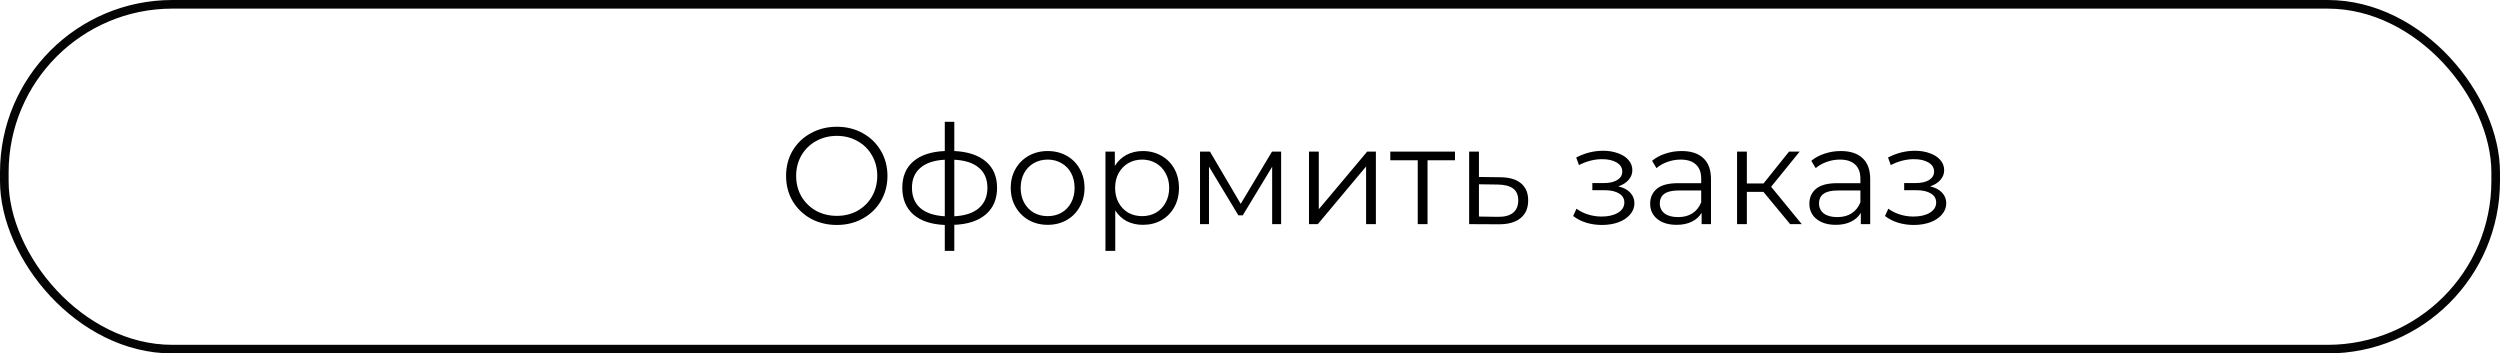 <svg width="290" height="41" viewBox="0 0 290 41" fill="none" xmlns="http://www.w3.org/2000/svg">
<path d="M97.073 26.096C95.964 26.096 94.956 25.851 94.049 25.36C93.153 24.859 92.449 24.176 91.937 23.312C91.436 22.448 91.185 21.477 91.185 20.4C91.185 19.323 91.436 18.352 91.937 17.488C92.449 16.624 93.153 15.947 94.049 15.456C94.956 14.955 95.964 14.704 97.073 14.704C98.183 14.704 99.18 14.949 100.065 15.44C100.961 15.931 101.665 16.613 102.177 17.488C102.689 18.352 102.945 19.323 102.945 20.4C102.945 21.477 102.689 22.453 102.177 23.328C101.665 24.192 100.961 24.869 100.065 25.36C99.18 25.851 98.183 26.096 97.073 26.096ZM97.073 25.04C97.959 25.04 98.759 24.843 99.473 24.448C100.188 24.043 100.748 23.488 101.153 22.784C101.559 22.069 101.761 21.275 101.761 20.4C101.761 19.525 101.559 18.736 101.153 18.032C100.748 17.317 100.188 16.763 99.473 16.368C98.759 15.963 97.959 15.76 97.073 15.76C96.188 15.76 95.383 15.963 94.657 16.368C93.943 16.763 93.377 17.317 92.961 18.032C92.556 18.736 92.353 19.525 92.353 20.4C92.353 21.275 92.556 22.069 92.961 22.784C93.377 23.488 93.943 24.043 94.657 24.448C95.383 24.843 96.188 25.04 97.073 25.04ZM115.659 21.776C115.659 23.088 115.227 24.117 114.363 24.864C113.499 25.611 112.277 26.016 110.699 26.08V29.104H109.595V26.096C108.027 26.032 106.811 25.627 105.947 24.88C105.093 24.123 104.667 23.088 104.667 21.776C104.667 20.475 105.093 19.456 105.947 18.72C106.811 17.984 108.027 17.584 109.595 17.52V14.128H110.699V17.52C112.277 17.595 113.499 18 114.363 18.736C115.227 19.472 115.659 20.485 115.659 21.776ZM105.787 21.776C105.787 22.779 106.107 23.563 106.747 24.128C107.397 24.693 108.347 25.013 109.595 25.088V18.528C108.357 18.592 107.413 18.907 106.763 19.472C106.112 20.027 105.787 20.795 105.787 21.776ZM110.699 25.088C111.947 25.024 112.896 24.709 113.547 24.144C114.208 23.579 114.539 22.789 114.539 21.776C114.539 20.784 114.208 20.011 113.547 19.456C112.896 18.901 111.947 18.592 110.699 18.528V25.088ZM121.533 26.08C120.723 26.08 119.992 25.899 119.341 25.536C118.691 25.163 118.179 24.651 117.805 24C117.432 23.349 117.245 22.613 117.245 21.792C117.245 20.971 117.432 20.235 117.805 19.584C118.179 18.933 118.691 18.427 119.341 18.064C119.992 17.701 120.723 17.52 121.533 17.52C122.344 17.52 123.075 17.701 123.725 18.064C124.376 18.427 124.883 18.933 125.245 19.584C125.619 20.235 125.805 20.971 125.805 21.792C125.805 22.613 125.619 23.349 125.245 24C124.883 24.651 124.376 25.163 123.725 25.536C123.075 25.899 122.344 26.08 121.533 26.08ZM121.533 25.072C122.131 25.072 122.664 24.939 123.133 24.672C123.613 24.395 123.987 24.005 124.253 23.504C124.52 23.003 124.653 22.432 124.653 21.792C124.653 21.152 124.52 20.581 124.253 20.08C123.987 19.579 123.613 19.195 123.133 18.928C122.664 18.651 122.131 18.512 121.533 18.512C120.936 18.512 120.397 18.651 119.917 18.928C119.448 19.195 119.075 19.579 118.797 20.08C118.531 20.581 118.397 21.152 118.397 21.792C118.397 22.432 118.531 23.003 118.797 23.504C119.075 24.005 119.448 24.395 119.917 24.672C120.397 24.939 120.936 25.072 121.533 25.072ZM132.569 17.52C133.359 17.52 134.073 17.701 134.713 18.064C135.353 18.416 135.855 18.917 136.217 19.568C136.58 20.219 136.761 20.96 136.761 21.792C136.761 22.635 136.58 23.381 136.217 24.032C135.855 24.683 135.353 25.189 134.713 25.552C134.084 25.904 133.369 26.08 132.569 26.08C131.887 26.08 131.268 25.941 130.713 25.664C130.169 25.376 129.721 24.96 129.369 24.416V29.104H128.233V17.584H129.321V19.248C129.663 18.693 130.111 18.267 130.665 17.968C131.231 17.669 131.865 17.52 132.569 17.52ZM132.489 25.072C133.076 25.072 133.609 24.939 134.089 24.672C134.569 24.395 134.943 24.005 135.209 23.504C135.487 23.003 135.625 22.432 135.625 21.792C135.625 21.152 135.487 20.587 135.209 20.096C134.943 19.595 134.569 19.205 134.089 18.928C133.609 18.651 133.076 18.512 132.489 18.512C131.892 18.512 131.353 18.651 130.873 18.928C130.404 19.205 130.031 19.595 129.753 20.096C129.487 20.587 129.353 21.152 129.353 21.792C129.353 22.432 129.487 23.003 129.753 23.504C130.031 24.005 130.404 24.395 130.873 24.672C131.353 24.939 131.892 25.072 132.489 25.072ZM148.61 17.584V26H147.57V19.344L144.162 24.976H143.65L140.242 19.328V26H139.202V17.584H140.354L143.922 23.648L147.554 17.584H148.61ZM151.843 17.584H152.979V24.272L158.595 17.584H159.603V26H158.467V19.312L152.867 26H151.843V17.584ZM168.778 18.592H165.594V26H164.458V18.592H161.274V17.584H168.778V18.592ZM174.037 20.56C175.093 20.571 175.893 20.805 176.437 21.264C176.991 21.723 177.269 22.384 177.269 23.248C177.269 24.144 176.97 24.832 176.373 25.312C175.786 25.792 174.933 26.027 173.813 26.016L170.421 26V17.584H171.557V20.528L174.037 20.56ZM173.749 25.152C174.527 25.163 175.114 25.008 175.509 24.688C175.914 24.357 176.117 23.877 176.117 23.248C176.117 22.629 175.919 22.171 175.525 21.872C175.13 21.573 174.538 21.419 173.749 21.408L171.557 21.376V25.12L173.749 25.152ZM187.72 21.616C188.317 21.755 188.776 21.995 189.096 22.336C189.426 22.677 189.592 23.093 189.592 23.584C189.592 24.075 189.421 24.512 189.08 24.896C188.749 25.28 188.296 25.579 187.72 25.792C187.144 25.995 186.509 26.096 185.816 26.096C185.208 26.096 184.61 26.011 184.024 25.84C183.437 25.659 182.925 25.397 182.488 25.056L182.872 24.208C183.256 24.496 183.704 24.72 184.216 24.88C184.728 25.04 185.245 25.12 185.768 25.12C186.546 25.12 187.181 24.976 187.672 24.688C188.173 24.389 188.424 23.989 188.424 23.488C188.424 23.04 188.221 22.693 187.816 22.448C187.41 22.192 186.856 22.064 186.152 22.064H184.712V21.232H186.088C186.717 21.232 187.224 21.115 187.608 20.88C187.992 20.635 188.184 20.309 188.184 19.904C188.184 19.456 187.965 19.104 187.528 18.848C187.101 18.592 186.541 18.464 185.848 18.464C184.941 18.464 184.045 18.693 183.16 19.152L182.84 18.272C183.842 17.749 184.882 17.488 185.96 17.488C186.6 17.488 187.176 17.584 187.688 17.776C188.21 17.957 188.616 18.219 188.904 18.56C189.202 18.901 189.352 19.296 189.352 19.744C189.352 20.171 189.202 20.549 188.904 20.88C188.616 21.211 188.221 21.456 187.72 21.616ZM195.067 17.52C196.165 17.52 197.008 17.797 197.595 18.352C198.181 18.896 198.475 19.707 198.475 20.784V26H197.387V24.688C197.131 25.125 196.752 25.467 196.251 25.712C195.76 25.957 195.173 26.08 194.491 26.08C193.552 26.08 192.805 25.856 192.251 25.408C191.696 24.96 191.419 24.368 191.419 23.632C191.419 22.917 191.675 22.341 192.187 21.904C192.709 21.467 193.536 21.248 194.667 21.248H197.339V20.736C197.339 20.011 197.136 19.461 196.731 19.088C196.325 18.704 195.733 18.512 194.955 18.512C194.421 18.512 193.909 18.603 193.419 18.784C192.928 18.955 192.507 19.195 192.155 19.504L191.643 18.656C192.069 18.293 192.581 18.016 193.179 17.824C193.776 17.621 194.405 17.52 195.067 17.52ZM194.667 25.184C195.307 25.184 195.856 25.04 196.315 24.752C196.773 24.453 197.115 24.027 197.339 23.472V22.096H194.699C193.259 22.096 192.539 22.597 192.539 23.6C192.539 24.091 192.725 24.48 193.099 24.768C193.472 25.045 193.995 25.184 194.667 25.184ZM204.555 22.256H202.635V26H201.499V17.584H202.635V21.28H204.571L207.531 17.584H208.763L205.451 21.664L209.003 26H207.659L204.555 22.256ZM213.535 17.52C214.634 17.52 215.477 17.797 216.063 18.352C216.65 18.896 216.943 19.707 216.943 20.784V26H215.855V24.688C215.599 25.125 215.221 25.467 214.719 25.712C214.229 25.957 213.642 26.08 212.959 26.08C212.021 26.08 211.274 25.856 210.719 25.408C210.165 24.96 209.887 24.368 209.887 23.632C209.887 22.917 210.143 22.341 210.655 21.904C211.178 21.467 212.005 21.248 213.135 21.248H215.807V20.736C215.807 20.011 215.605 19.461 215.199 19.088C214.794 18.704 214.202 18.512 213.423 18.512C212.89 18.512 212.378 18.603 211.887 18.784C211.397 18.955 210.975 19.195 210.623 19.504L210.111 18.656C210.538 18.293 211.05 18.016 211.647 17.824C212.245 17.621 212.874 17.52 213.535 17.52ZM213.135 25.184C213.775 25.184 214.325 25.04 214.783 24.752C215.242 24.453 215.583 24.027 215.807 23.472V22.096H213.167C211.727 22.096 211.007 22.597 211.007 23.6C211.007 24.091 211.194 24.48 211.567 24.768C211.941 25.045 212.463 25.184 213.135 25.184ZM223.892 21.616C224.489 21.755 224.948 21.995 225.268 22.336C225.598 22.677 225.764 23.093 225.764 23.584C225.764 24.075 225.593 24.512 225.252 24.896C224.921 25.28 224.468 25.579 223.892 25.792C223.316 25.995 222.681 26.096 221.988 26.096C221.38 26.096 220.782 26.011 220.196 25.84C219.609 25.659 219.097 25.397 218.66 25.056L219.044 24.208C219.428 24.496 219.876 24.72 220.388 24.88C220.9 25.04 221.417 25.12 221.94 25.12C222.718 25.12 223.353 24.976 223.844 24.688C224.345 24.389 224.596 23.989 224.596 23.488C224.596 23.04 224.393 22.693 223.988 22.448C223.582 22.192 223.028 22.064 222.324 22.064H220.884V21.232H222.26C222.889 21.232 223.396 21.115 223.78 20.88C224.164 20.635 224.356 20.309 224.356 19.904C224.356 19.456 224.137 19.104 223.7 18.848C223.273 18.592 222.713 18.464 222.02 18.464C221.113 18.464 220.217 18.693 219.332 19.152L219.012 18.272C220.014 17.749 221.054 17.488 222.132 17.488C222.772 17.488 223.348 17.584 223.86 17.776C224.382 17.957 224.788 18.219 225.076 18.56C225.374 18.901 225.524 19.296 225.524 19.744C225.524 20.171 225.374 20.549 225.076 20.88C224.788 21.211 224.393 21.456 223.892 21.616Z" fill="black"/>
<rect x="0.5" y="0.5" width="289" height="40" rx="19.5" stroke="#040404"/>
</svg>
